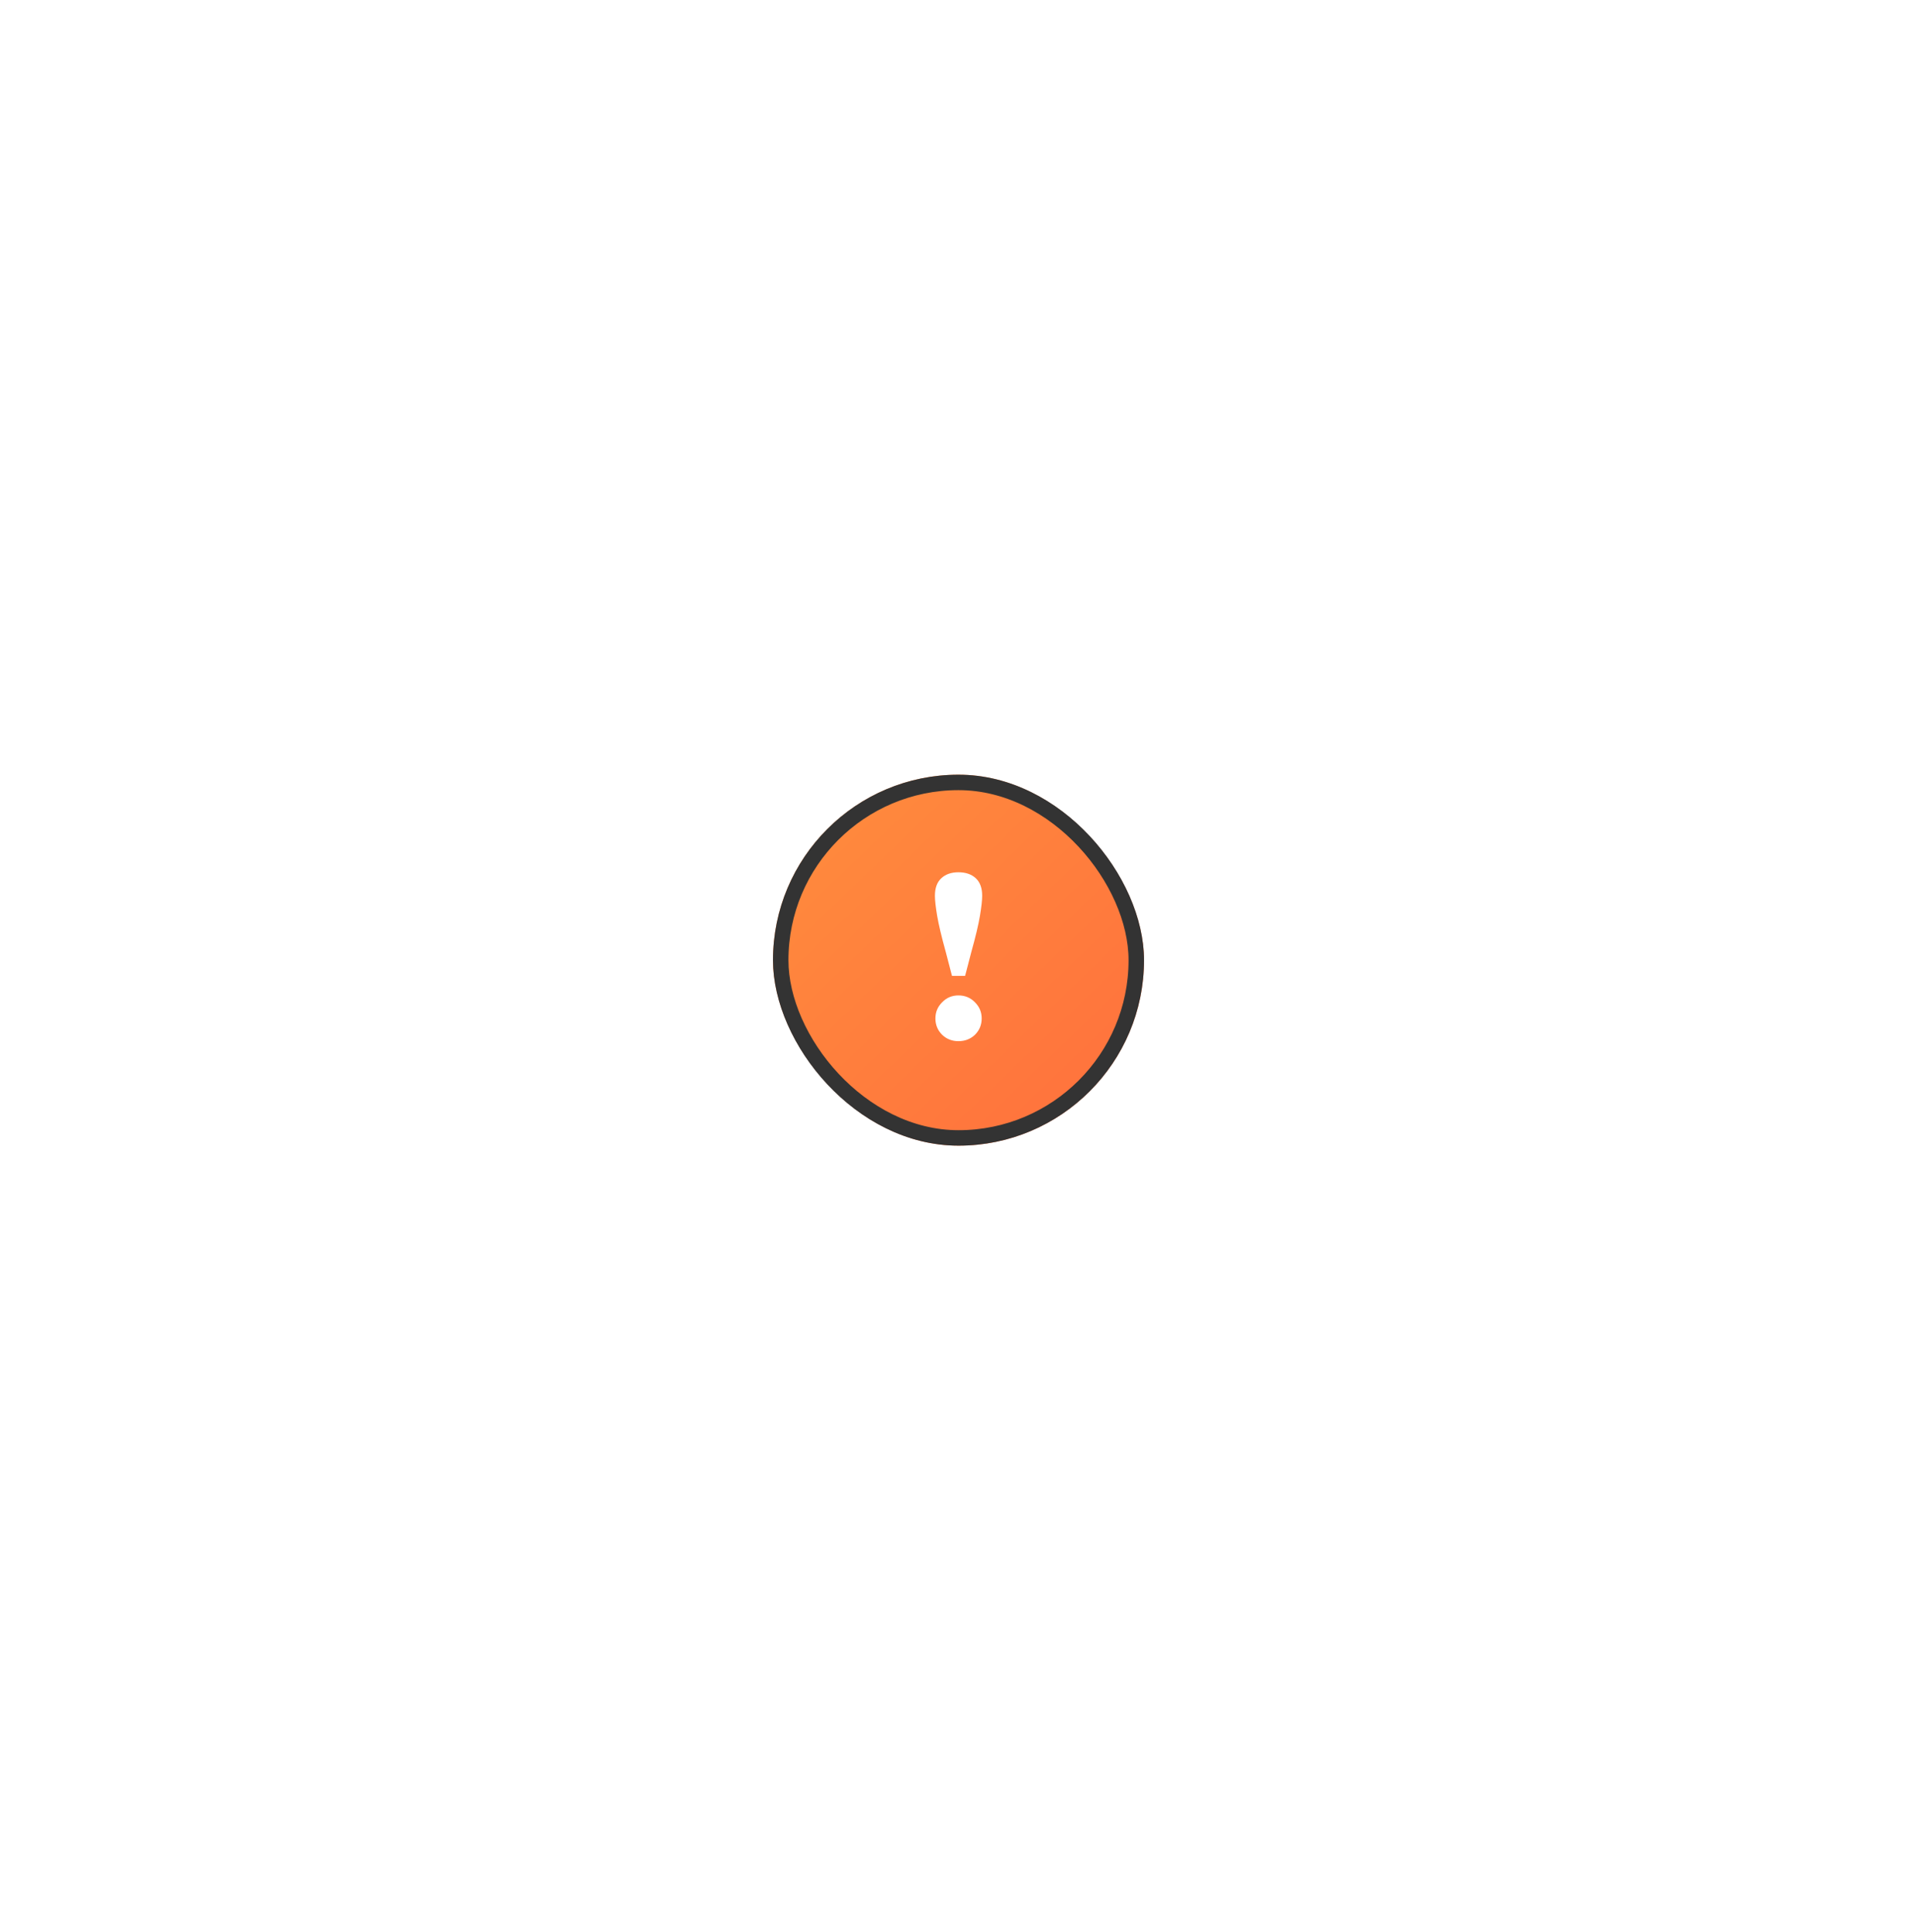 <svg width="124" height="125" viewBox="0 0 124 125" fill="none" xmlns="http://www.w3.org/2000/svg">
<g filter="url(#filter0_d_34_9993)">
<rect x="50" y="30.119" width="24" height="24" rx="12" fill="url(#paint0_linear_34_9993)"/>
<rect x="50.5" y="30.619" width="23" height="23" rx="11.5" stroke="#333333"/>
<path d="M61.995 47.359C61.579 47.359 61.227 47.22 60.939 46.943C60.651 46.655 60.507 46.303 60.507 45.887C60.507 45.481 60.651 45.135 60.939 44.847C61.227 44.548 61.579 44.399 61.995 44.399C62.421 44.399 62.779 44.548 63.067 44.847C63.355 45.135 63.499 45.481 63.499 45.887C63.499 46.303 63.355 46.655 63.067 46.943C62.779 47.22 62.421 47.359 61.995 47.359ZM61.995 36.431C62.464 36.431 62.837 36.559 63.115 36.815C63.392 37.071 63.531 37.449 63.531 37.951C63.531 38.239 63.483 38.671 63.387 39.247C63.291 39.823 63.104 40.607 62.827 41.599L62.427 43.135H61.579L61.179 41.599C60.901 40.596 60.715 39.812 60.619 39.247C60.523 38.671 60.475 38.239 60.475 37.951C60.475 37.449 60.613 37.071 60.891 36.815C61.168 36.559 61.536 36.431 61.995 36.431Z" fill="white"/>
</g>
<defs>
<filter id="filter0_d_34_9993" x="0" y="0.119" width="124" height="124" filterUnits="userSpaceOnUse" color-interpolation-filters="sRGB">
<feFlood flood-opacity="0" result="BackgroundImageFix"/>
<feColorMatrix in="SourceAlpha" type="matrix" values="0 0 0 0 0 0 0 0 0 0 0 0 0 0 0 0 0 0 127 0" result="hardAlpha"/>
<feOffset dy="20"/>
<feGaussianBlur stdDeviation="25"/>
<feColorMatrix type="matrix" values="0 0 0 0 0.333 0 0 0 0 0.333 0 0 0 0 0.333 0 0 0 0.15 0"/>
<feBlend mode="normal" in2="BackgroundImageFix" result="effect1_dropShadow_34_9993"/>
<feBlend mode="normal" in="SourceGraphic" in2="effect1_dropShadow_34_9993" result="shape"/>
</filter>
<linearGradient id="paint0_linear_34_9993" x1="50" y1="29.181" x2="74" y2="54.119" gradientUnits="userSpaceOnUse">
<stop stop-color="#FF8E3D"/>
<stop offset="1" stop-color="#FF6F3D"/>
</linearGradient>
</defs>
</svg>
